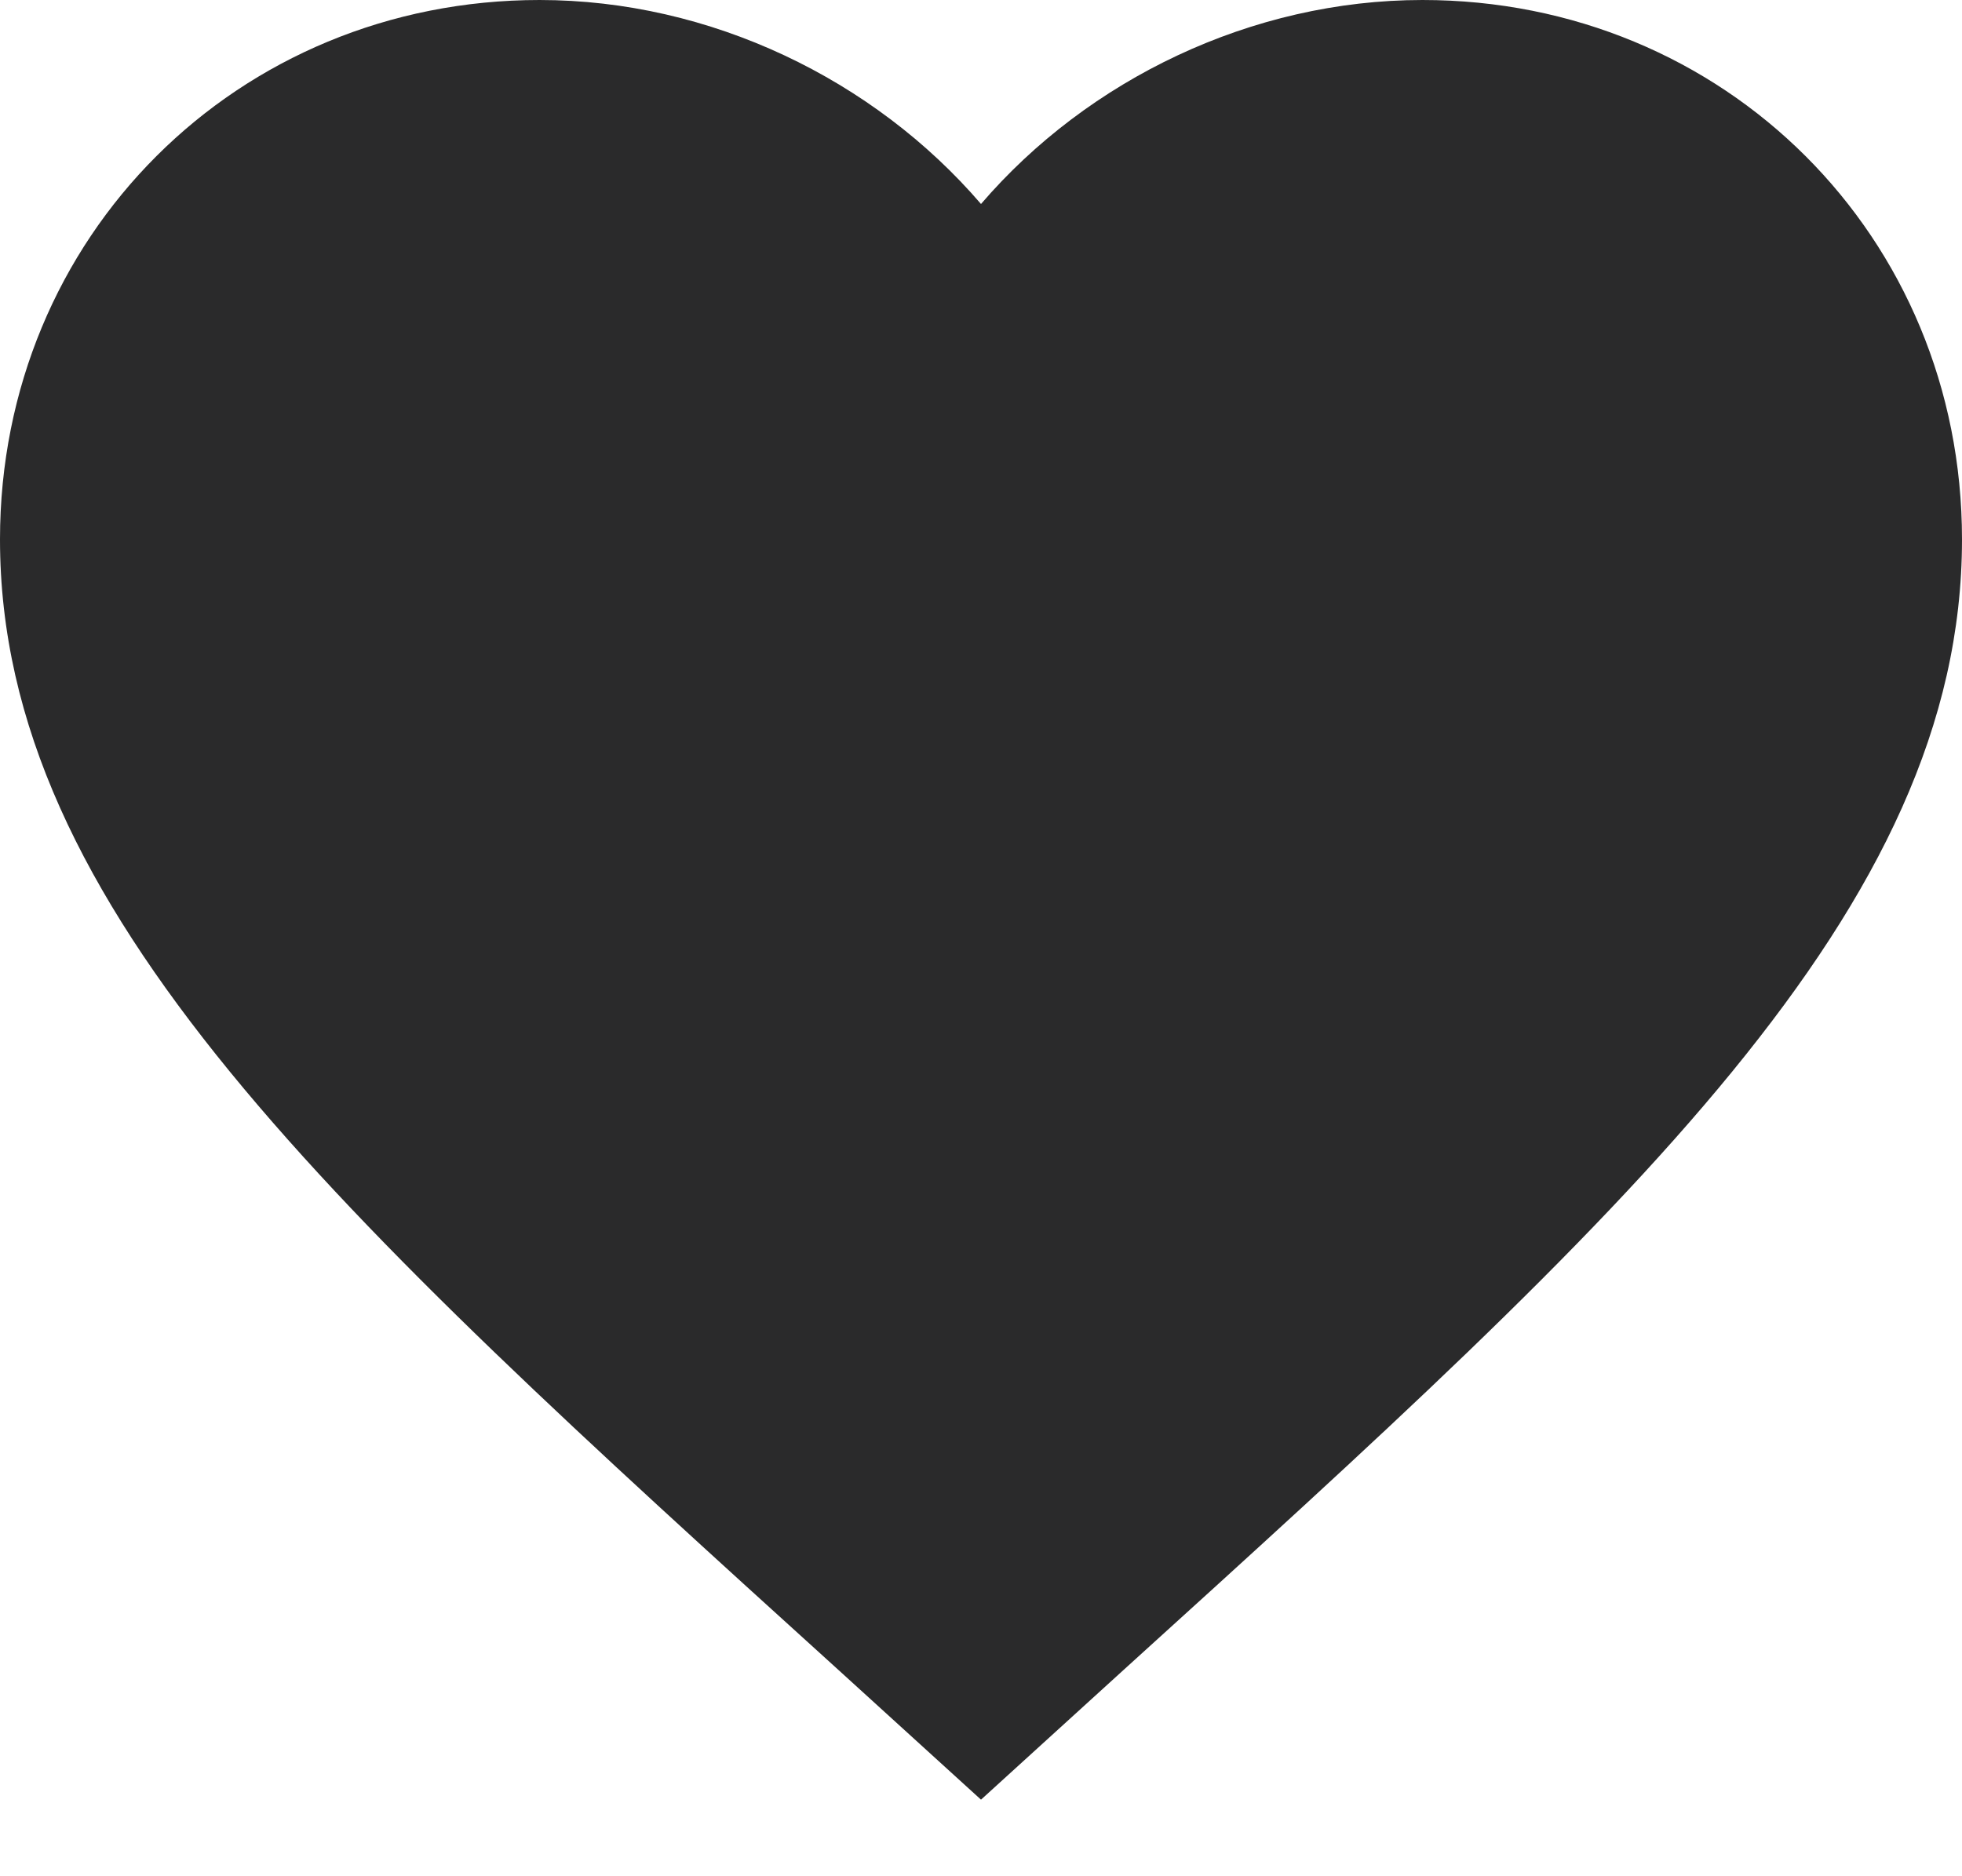 <svg width="23" height="22" viewBox="0 0 23 22" fill="none" xmlns="http://www.w3.org/2000/svg">
<path d="M11.5 21.102L9.832 19.584C3.91 14.214 0 10.661 0 6.325C0 2.772 2.783 0 6.325 0C8.326 0 10.246 0.931 11.5 2.392C12.754 0.931 14.674 0 16.675 0C20.217 0 23 2.772 23 6.325C23 10.661 19.09 14.214 13.168 19.584L11.5 21.102Z" fill="#2A2A2B"/>
</svg>
